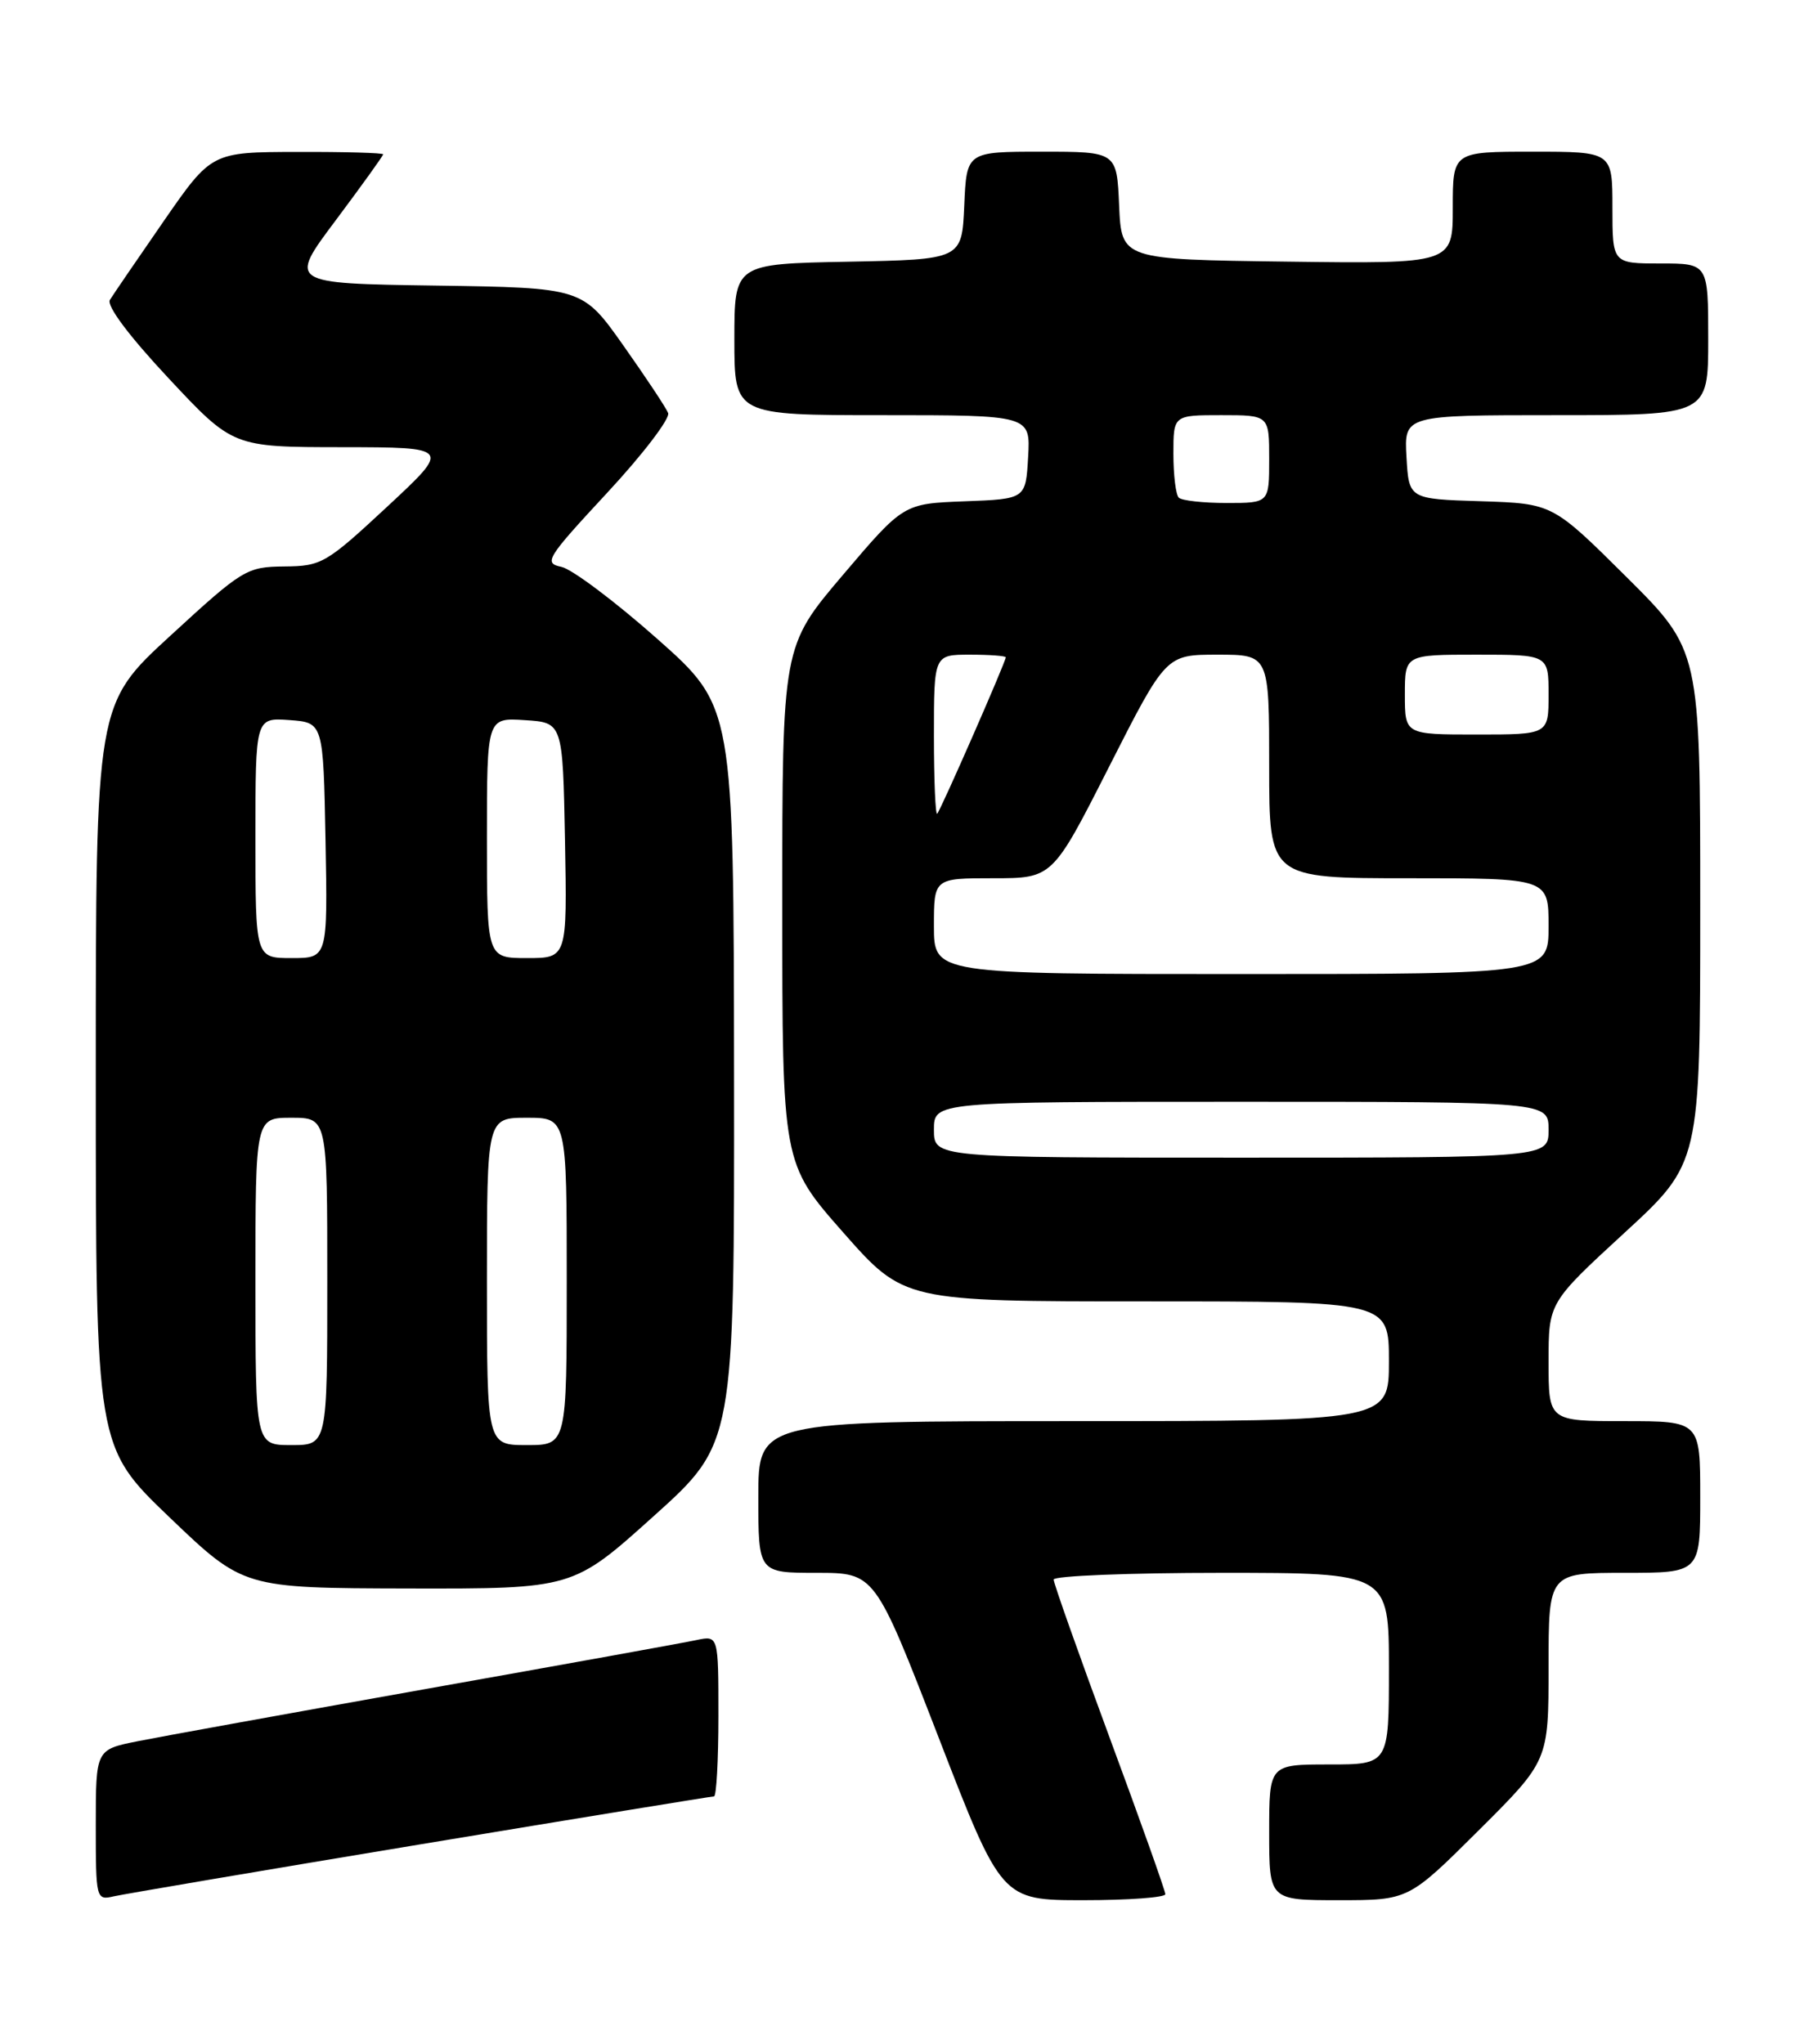 <?xml version="1.0" encoding="UTF-8" standalone="no"?>
<!DOCTYPE svg PUBLIC "-//W3C//DTD SVG 1.1//EN" "http://www.w3.org/Graphics/SVG/1.1/DTD/svg11.dtd" >
<svg xmlns="http://www.w3.org/2000/svg" xmlns:xlink="http://www.w3.org/1999/xlink" version="1.1" viewBox="0 0 226 256">
 <g >
 <path fill="currentColor"
d=" M 52.70 231.00 C 72.61 227.70 89.15 225.00 89.45 225.00 C 89.75 225.00 90.00 220.46 90.00 214.92 C 90.00 204.84 90.00 204.84 87.25 205.42 C 85.74 205.75 70.55 208.49 53.50 211.52 C 36.45 214.56 20.14 217.51 17.25 218.09 C 12.00 219.14 12.00 219.14 12.00 228.59 C 12.00 237.87 12.04 238.03 14.25 237.52 C 15.49 237.24 32.79 234.30 52.70 231.00 Z  M 145.99 237.25 C 145.99 236.84 142.84 227.99 138.99 217.59 C 135.15 207.19 132.00 198.31 132.00 197.84 C 132.00 197.38 141.45 197.00 153.00 197.00 C 174.00 197.00 174.00 197.00 174.00 209.00 C 174.00 221.00 174.00 221.00 166.50 221.00 C 159.00 221.00 159.00 221.00 159.00 229.50 C 159.00 238.00 159.00 238.00 167.73 238.00 C 176.46 238.00 176.46 238.00 185.23 229.27 C 194.00 220.54 194.00 220.54 194.00 208.77 C 194.00 197.00 194.00 197.00 203.50 197.00 C 213.00 197.00 213.00 197.00 213.00 187.50 C 213.00 178.00 213.00 178.00 203.50 178.00 C 194.00 178.00 194.00 178.00 194.00 170.58 C 194.00 163.16 194.00 163.16 203.50 154.42 C 213.00 145.69 213.00 145.69 213.00 113.57 C 213.00 81.46 213.00 81.46 203.75 72.26 C 194.50 63.07 194.50 63.07 185.50 62.78 C 176.50 62.50 176.50 62.50 176.20 57.25 C 175.90 52.00 175.90 52.00 194.95 52.00 C 214.00 52.00 214.00 52.00 214.00 42.50 C 214.00 33.00 214.00 33.00 208.00 33.00 C 202.00 33.00 202.00 33.00 202.00 26.00 C 202.00 19.00 202.00 19.00 192.00 19.00 C 182.00 19.00 182.00 19.00 182.00 26.02 C 182.00 33.04 182.00 33.04 161.25 32.77 C 140.50 32.50 140.50 32.50 140.20 25.75 C 139.91 19.00 139.91 19.00 130.50 19.00 C 121.09 19.00 121.09 19.00 120.80 25.75 C 120.50 32.50 120.50 32.50 106.25 32.78 C 92.00 33.05 92.00 33.05 92.00 42.53 C 92.00 52.00 92.00 52.00 110.55 52.00 C 129.10 52.00 129.10 52.00 128.80 57.25 C 128.50 62.50 128.50 62.50 120.85 62.79 C 113.19 63.08 113.19 63.08 105.60 72.01 C 98.00 80.95 98.00 80.95 98.00 113.32 C 98.00 145.70 98.00 145.70 105.62 154.35 C 113.25 163.00 113.25 163.00 143.62 163.00 C 174.00 163.00 174.00 163.00 174.00 170.50 C 174.00 178.00 174.00 178.00 134.50 178.00 C 95.00 178.00 95.00 178.00 95.00 187.50 C 95.00 197.00 95.00 197.00 102.30 197.00 C 109.60 197.00 109.60 197.00 117.54 217.50 C 125.47 238.00 125.47 238.00 135.74 238.00 C 141.38 238.00 146.00 237.66 145.99 237.25 Z  M 81.89 189.90 C 92.00 180.81 92.00 180.81 91.96 134.65 C 91.91 88.50 91.91 88.50 82.32 80.00 C 77.05 75.33 71.65 71.28 70.33 71.00 C 68.08 70.53 68.44 69.94 76.06 61.73 C 80.54 56.91 83.97 52.41 83.70 51.73 C 83.43 51.05 80.90 47.25 78.09 43.27 C 72.98 36.04 72.98 36.04 54.56 35.77 C 36.13 35.50 36.13 35.50 42.07 27.58 C 45.33 23.22 48.00 19.51 48.00 19.33 C 48.00 19.15 43.16 19.01 37.25 19.03 C 26.50 19.05 26.50 19.05 20.50 27.71 C 17.20 32.48 14.17 36.91 13.77 37.56 C 13.32 38.29 16.17 42.09 21.11 47.37 C 29.18 56.00 29.18 56.00 42.84 56.01 C 56.50 56.03 56.50 56.03 48.50 63.47 C 40.85 70.58 40.28 70.91 35.62 70.95 C 30.90 71.00 30.41 71.29 21.37 79.60 C 12.00 88.19 12.00 88.19 12.00 134.70 C 12.00 181.20 12.00 181.20 21.25 190.06 C 30.50 198.91 30.50 198.91 51.14 198.96 C 71.78 199.00 71.78 199.00 81.89 189.90 Z  M 117.00 141.50 C 117.00 138.00 117.00 138.00 155.50 138.00 C 194.00 138.00 194.00 138.00 194.00 141.50 C 194.00 145.00 194.00 145.00 155.50 145.00 C 117.00 145.00 117.00 145.00 117.00 141.50 Z  M 117.00 116.00 C 117.00 110.00 117.00 110.00 124.43 110.00 C 131.86 110.00 131.86 110.00 138.96 96.00 C 146.07 82.00 146.07 82.00 152.53 82.00 C 159.00 82.00 159.00 82.00 159.00 96.00 C 159.00 110.00 159.00 110.00 176.50 110.00 C 194.00 110.00 194.00 110.00 194.00 116.00 C 194.00 122.00 194.00 122.00 155.50 122.00 C 117.00 122.00 117.00 122.00 117.00 116.00 Z  M 117.00 92.17 C 117.00 82.00 117.00 82.00 121.50 82.00 C 123.97 82.00 126.00 82.15 126.00 82.33 C 126.00 82.89 117.85 101.48 117.41 101.92 C 117.19 102.15 117.00 97.76 117.00 92.17 Z  M 176.00 87.00 C 176.00 82.00 176.00 82.00 185.00 82.00 C 194.00 82.00 194.00 82.00 194.00 87.00 C 194.00 92.00 194.00 92.00 185.00 92.00 C 176.00 92.00 176.00 92.00 176.00 87.00 Z  M 147.67 62.33 C 147.30 61.97 147.00 59.49 147.00 56.83 C 147.00 52.00 147.00 52.00 153.00 52.00 C 159.00 52.00 159.00 52.00 159.00 57.50 C 159.00 63.00 159.00 63.00 153.67 63.00 C 150.73 63.00 148.03 62.70 147.67 62.33 Z  M 32.00 160.50 C 32.00 140.00 32.00 140.00 36.50 140.00 C 41.00 140.00 41.00 140.00 41.00 160.50 C 41.00 181.00 41.00 181.00 36.50 181.00 C 32.00 181.00 32.00 181.00 32.00 160.50 Z  M 61.00 160.50 C 61.00 140.00 61.00 140.00 66.00 140.00 C 71.00 140.00 71.00 140.00 71.00 160.50 C 71.00 181.00 71.00 181.00 66.00 181.00 C 61.00 181.00 61.00 181.00 61.00 160.50 Z  M 32.00 104.94 C 32.00 89.89 32.00 89.89 36.25 90.19 C 40.50 90.50 40.50 90.50 40.78 105.25 C 41.05 120.00 41.05 120.00 36.53 120.00 C 32.00 120.00 32.00 120.00 32.00 104.94 Z  M 61.00 104.95 C 61.00 89.89 61.00 89.89 65.75 90.20 C 70.50 90.50 70.50 90.50 70.78 105.25 C 71.05 120.00 71.05 120.00 66.03 120.00 C 61.00 120.00 61.00 120.00 61.00 104.95 Z "/>
</g>
</svg>